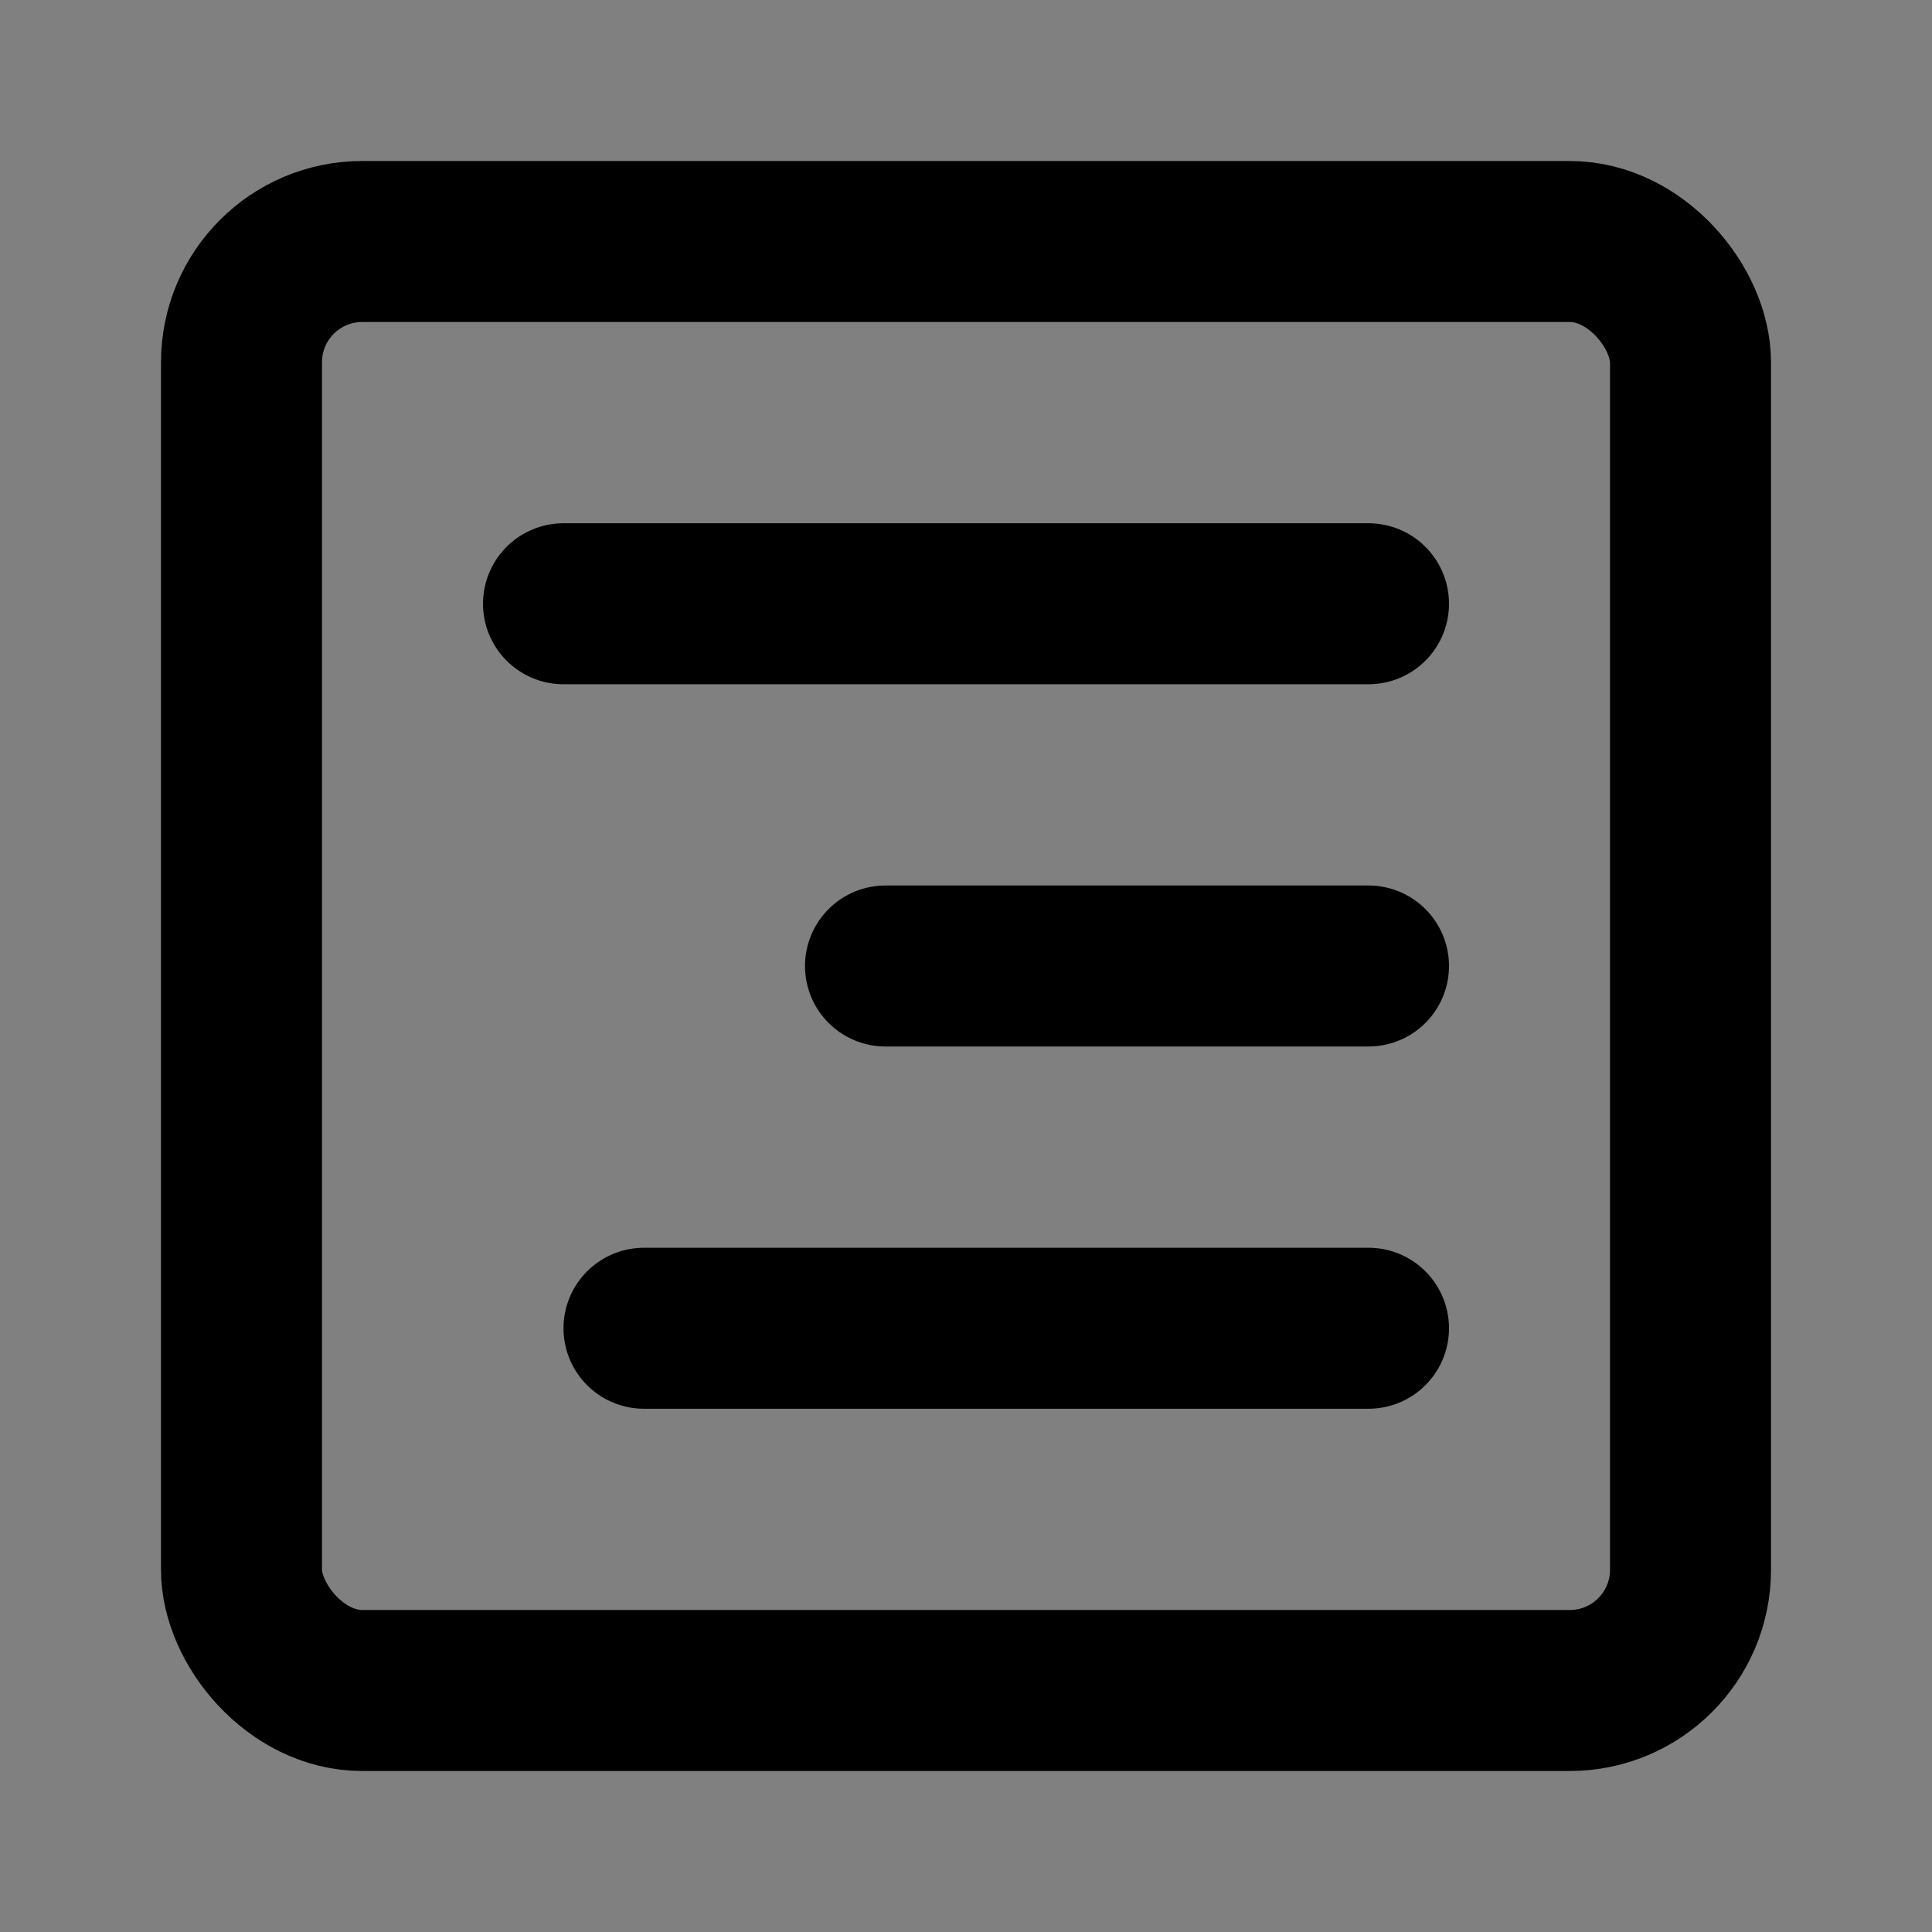 <svg viewBox="0 0 48 48" fill="none" xmlns="http://www.w3.org/2000/svg"><rect x="0" y="0" width="48" height="48" fill="#808080" stroke="none"/><rect fill="white" fill-opacity="0.01"/><rect x="6" y="6" width="36" height="36" rx="3" fill="none" stroke="currentColor" stroke-width="4" stroke-linejoin="round"/><path d="M34 24H22" stroke="currentColor" stroke-width="4" stroke-linecap="round" stroke-linejoin="round"/><path d="M34 15H14" stroke="currentColor" stroke-width="4" stroke-linecap="round" stroke-linejoin="round"/><path d="M34 33H16" stroke="currentColor" stroke-width="4" stroke-linecap="round" stroke-linejoin="round"/></svg>